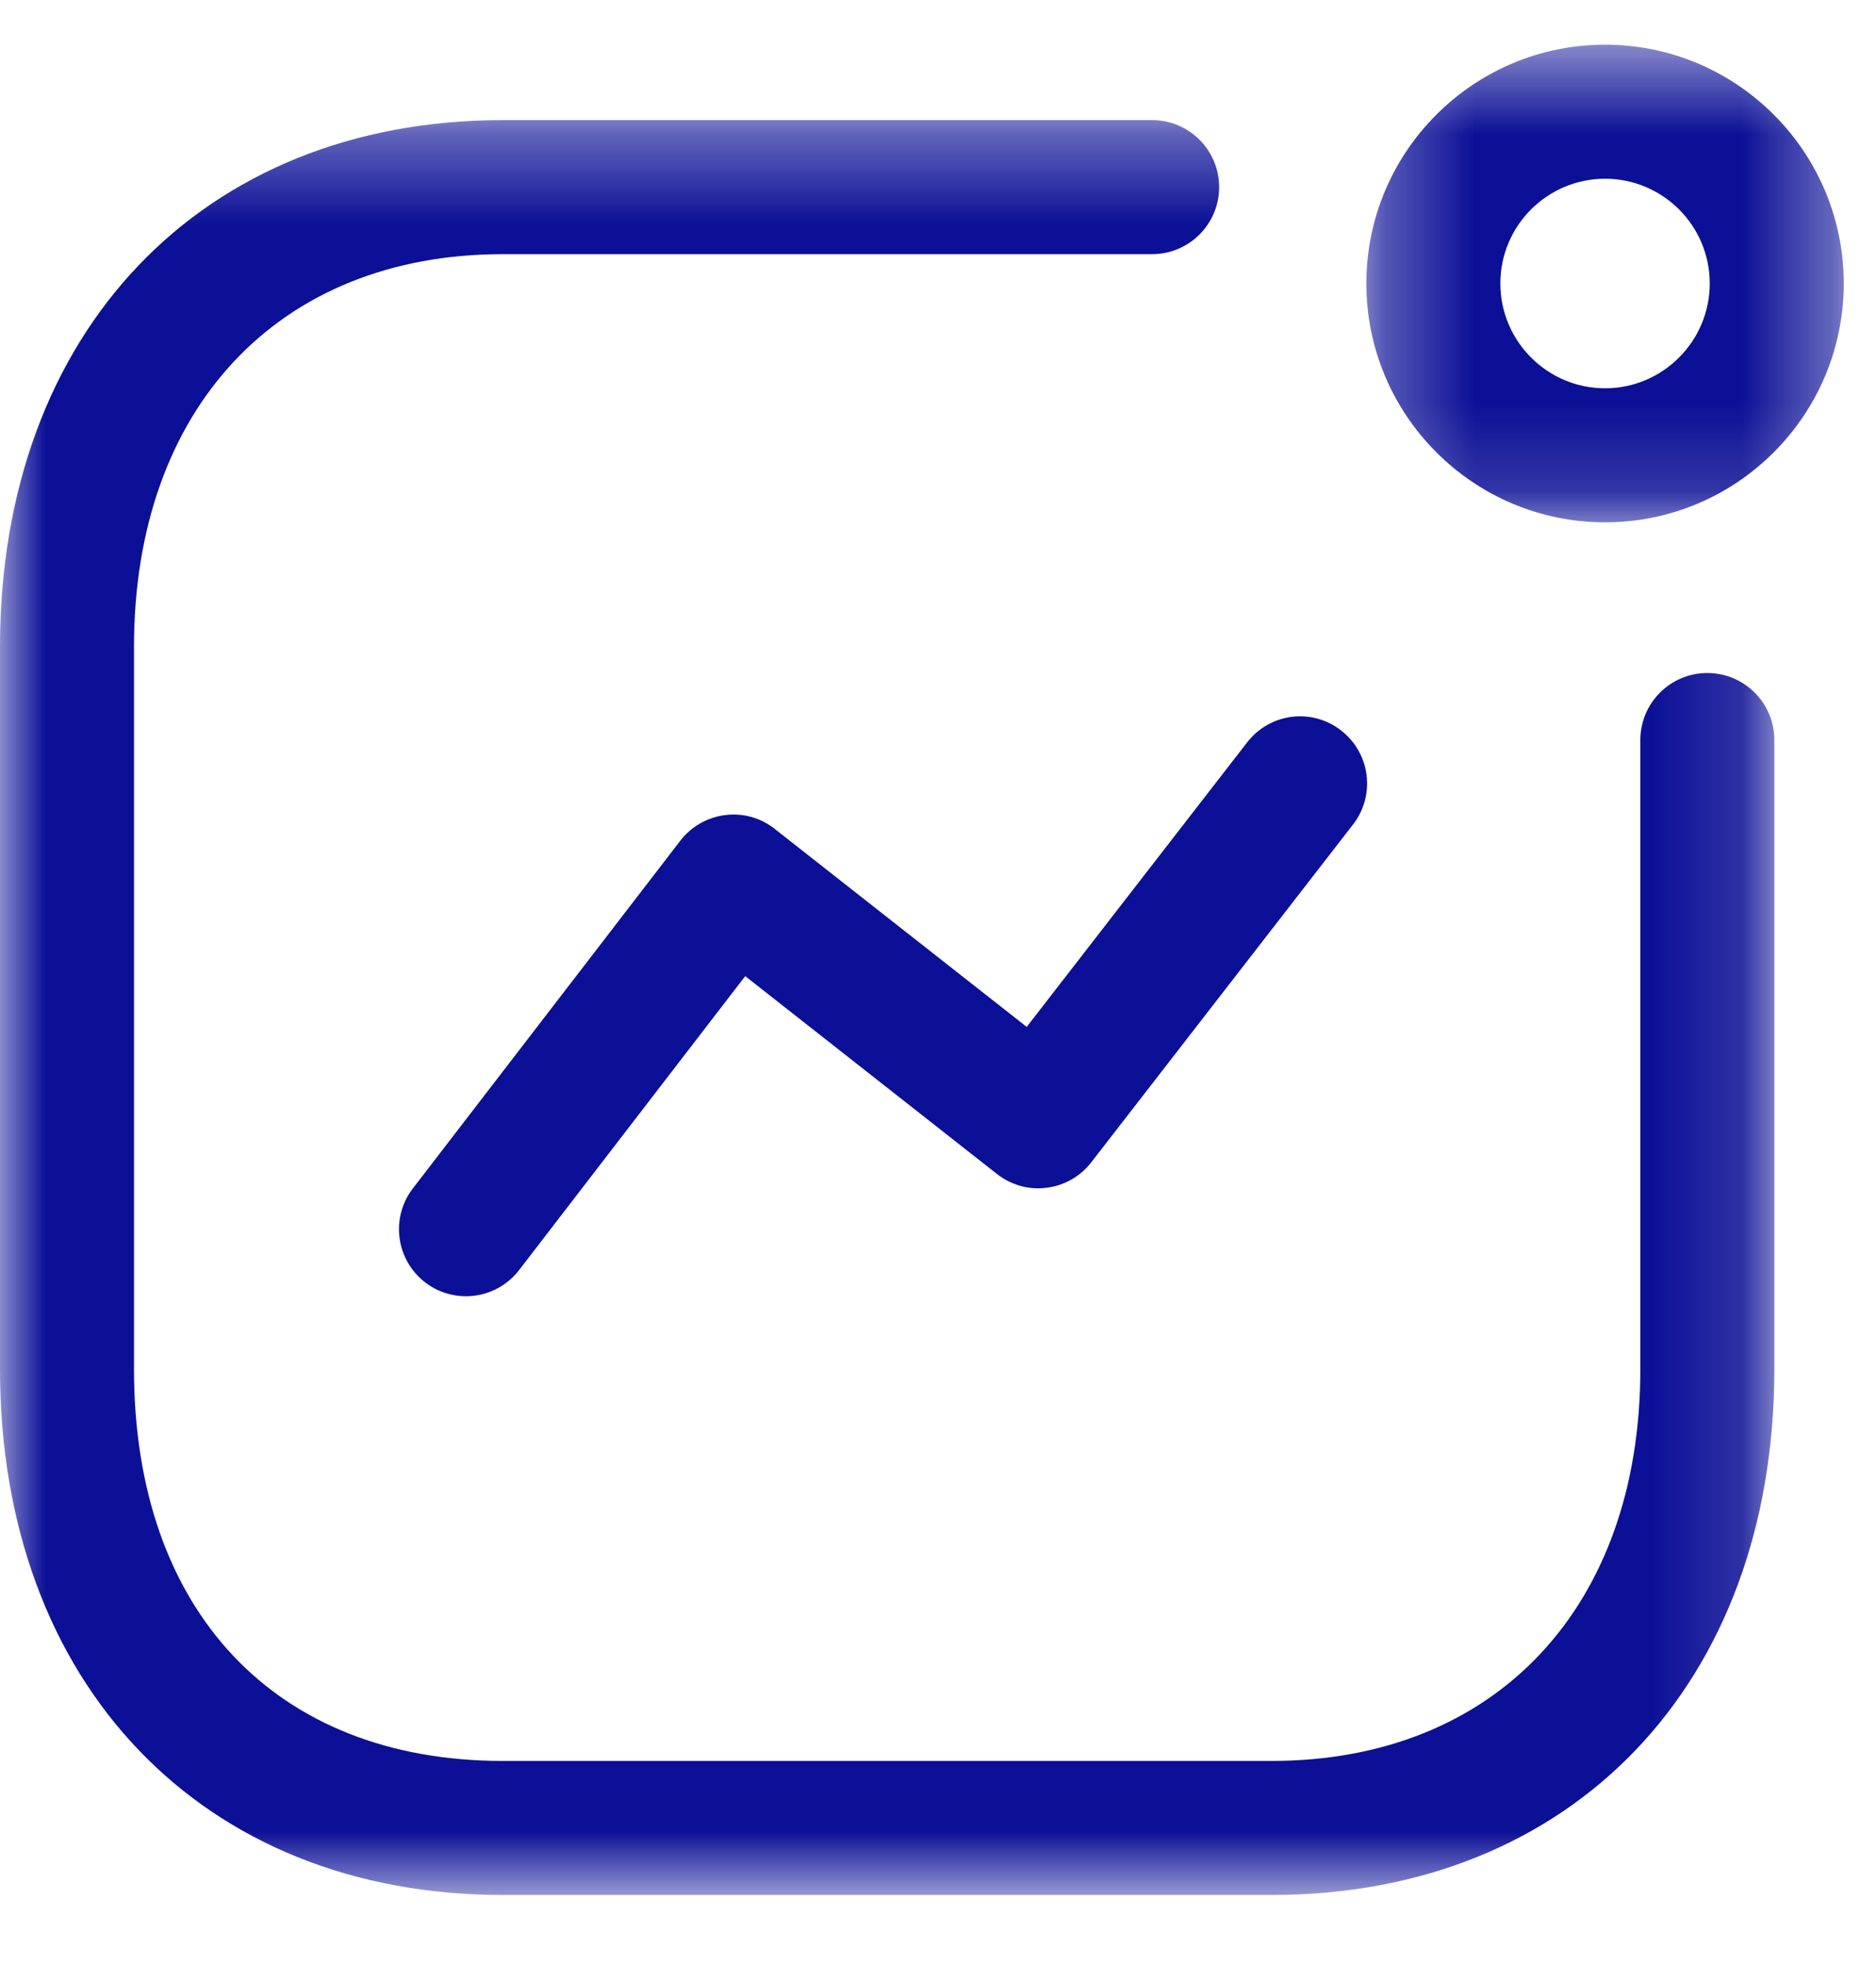 <svg width="21" height="22" viewBox="0 0 21 22" fill="none" xmlns="http://www.w3.org/2000/svg">
<path fill-rule="evenodd" clip-rule="evenodd" d="M5.216 14.505C5.056 14.505 4.895 14.454 4.759 14.35C4.431 14.097 4.369 13.626 4.622 13.298L7.615 9.408C7.737 9.249 7.918 9.146 8.116 9.121C8.318 9.095 8.516 9.151 8.673 9.276L11.493 11.491L13.96 8.308C14.214 7.979 14.684 7.918 15.012 8.174C15.34 8.428 15.4 8.899 15.146 9.226L12.216 13.006C12.094 13.164 11.914 13.267 11.716 13.291C11.516 13.318 11.318 13.26 11.16 13.137L8.342 10.923L5.811 14.212C5.663 14.404 5.441 14.505 5.216 14.505Z" fill="#0C1096"/>
<mask id="mask0_3198_69268" style="mask-type:alpha" maskUnits="userSpaceOnUse" x="15" y="0" width="6" height="6">
<path fill-rule="evenodd" clip-rule="evenodd" d="M15.295 0.5H20.639V5.845H15.295V0.5Z" fill="white"/>
</mask>
<g mask="url(#mask0_3198_69268)">
<path fill-rule="evenodd" clip-rule="evenodd" d="M17.967 2C17.321 2 16.795 2.525 16.795 3.172C16.795 3.818 17.321 4.345 17.967 4.345C18.613 4.345 19.139 3.818 19.139 3.172C19.139 2.525 18.613 2 17.967 2ZM17.967 5.845C16.494 5.845 15.295 4.646 15.295 3.172C15.295 1.698 16.494 0.5 17.967 0.5C19.441 0.5 20.639 1.698 20.639 3.172C20.639 4.646 19.441 5.845 17.967 5.845Z" fill="#0C1096"/>
</g>
<mask id="mask1_3198_69268" style="mask-type:alpha" maskUnits="userSpaceOnUse" x="0" y="1" width="20" height="21">
<path fill-rule="evenodd" clip-rule="evenodd" d="M0 1.344H19.862V21.205H0V1.344Z" fill="white"/>
</mask>
<g mask="url(#mask1_3198_69268)">
<path fill-rule="evenodd" clip-rule="evenodd" d="M14.233 21.205H5.629C2.262 21.205 -0 18.84 -0 15.32V7.238C-0 3.713 2.262 1.344 5.629 1.344H12.897C13.311 1.344 13.647 1.68 13.647 2.094C13.647 2.508 13.311 2.844 12.897 2.844H5.629C3.121 2.844 1.5 4.568 1.5 7.238V15.32C1.5 18.025 3.082 19.705 5.629 19.705H14.233C16.741 19.705 18.362 17.984 18.362 15.32V8.281C18.362 7.867 18.698 7.531 19.112 7.531C19.526 7.531 19.862 7.867 19.862 8.281V15.32C19.862 18.84 17.6 21.205 14.233 21.205Z" fill="#0C1096"/>
</g>
</svg>
